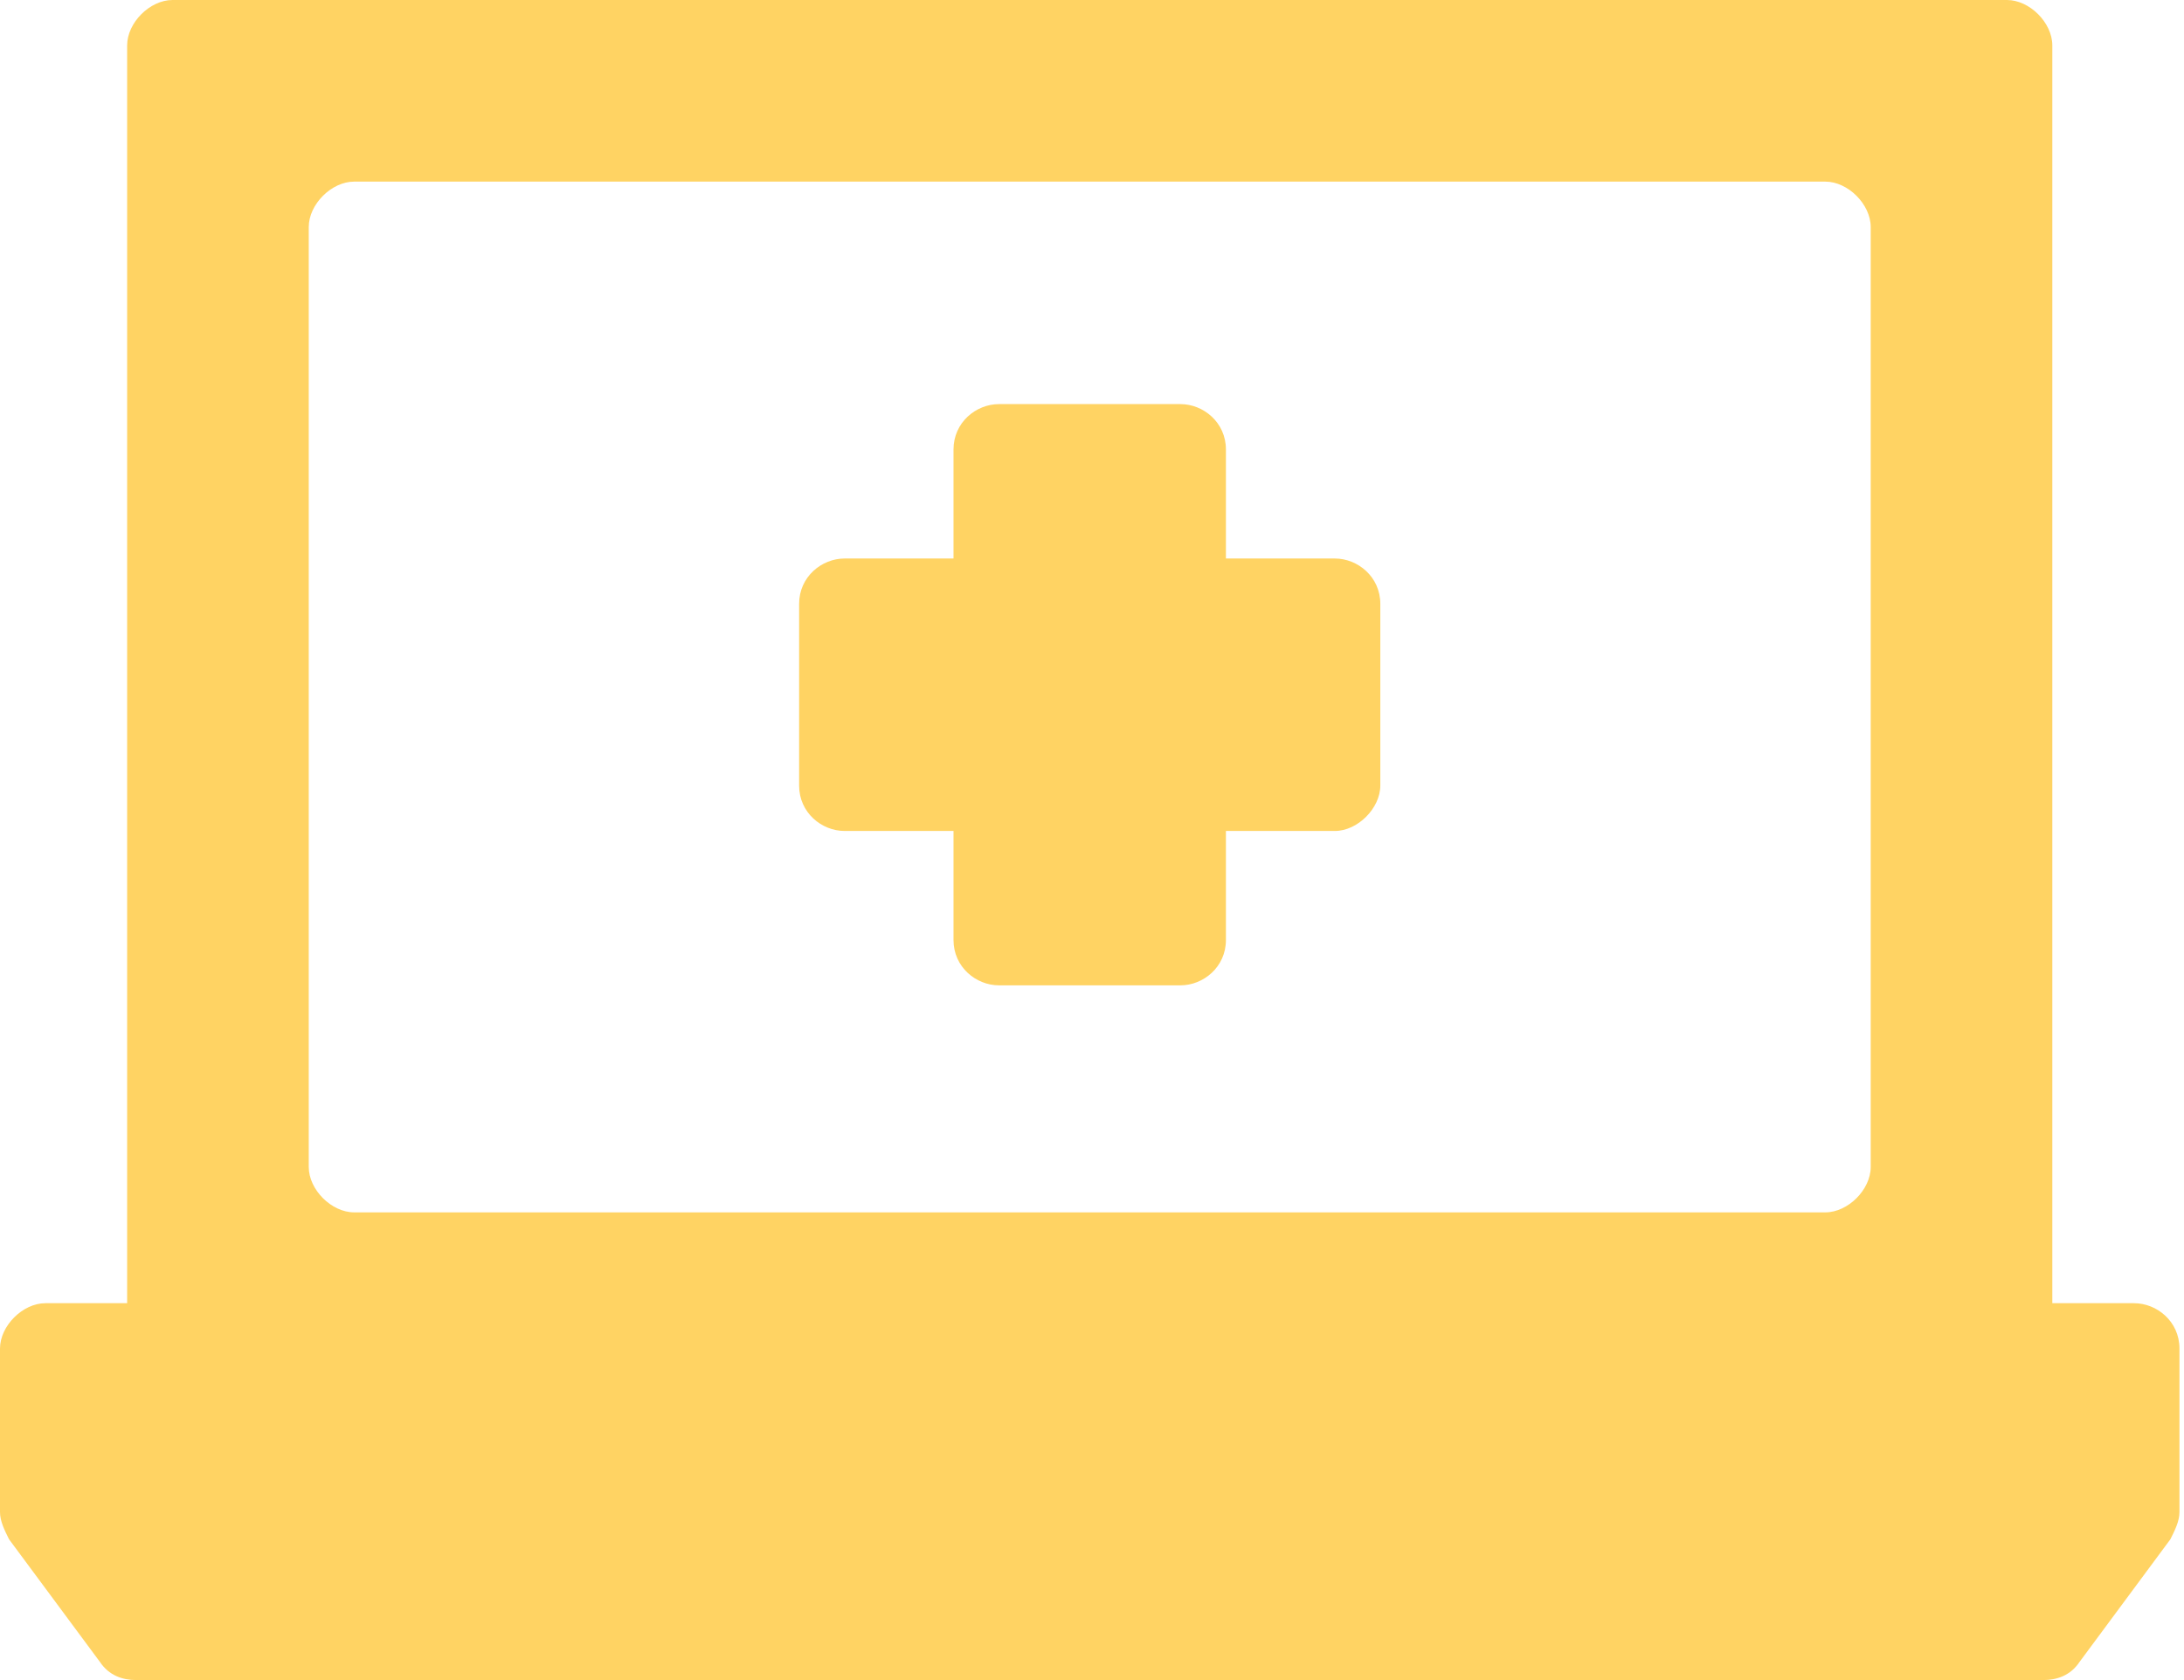 <svg width="78" height="60" viewBox="0 0 78 60" fill="none" xmlns="http://www.w3.org/2000/svg">
<path d="M76.216 46.541H73.297V1.622C73.297 0.811 72.487 0 71.676 0H6.162C5.351 0 4.541 0.811 4.541 1.622V46.541H1.622C0.811 46.541 0 47.351 0 48.162V54C0 54.324 0.162 54.649 0.324 54.973L3.568 59.351C3.892 59.838 4.378 60 4.865 60H72.973C73.46 60 73.946 59.838 74.27 59.351L77.513 54.973C77.676 54.649 77.838 54.324 77.838 54V48.162C77.838 47.189 77.027 46.541 76.216 46.541ZM11.027 8.108C11.027 7.297 11.838 6.486 12.649 6.486H65.189C66 6.486 66.811 7.297 66.811 8.108V41.676C66.811 42.486 66 43.297 65.189 43.297H12.649C11.838 43.297 11.027 42.486 11.027 41.676V8.108Z" fill="#FFD363"/>
<path d="M30.162 29.676H34.054V33.568C34.054 34.541 34.864 35.189 35.675 35.189H42.162C42.972 35.189 43.783 34.541 43.783 33.568V29.676H47.675C48.486 29.676 49.297 28.865 49.297 28.054V21.567C49.297 20.595 48.486 19.946 47.675 19.946H43.783V16.054C43.783 15.081 42.972 14.432 42.162 14.432H35.675C34.864 14.432 34.054 15.081 34.054 16.054V19.946H30.162C29.351 19.946 28.54 20.595 28.54 21.567V28.054C28.54 29.027 29.351 29.676 30.162 29.676Z" fill="#FFD363"/>
</svg>
